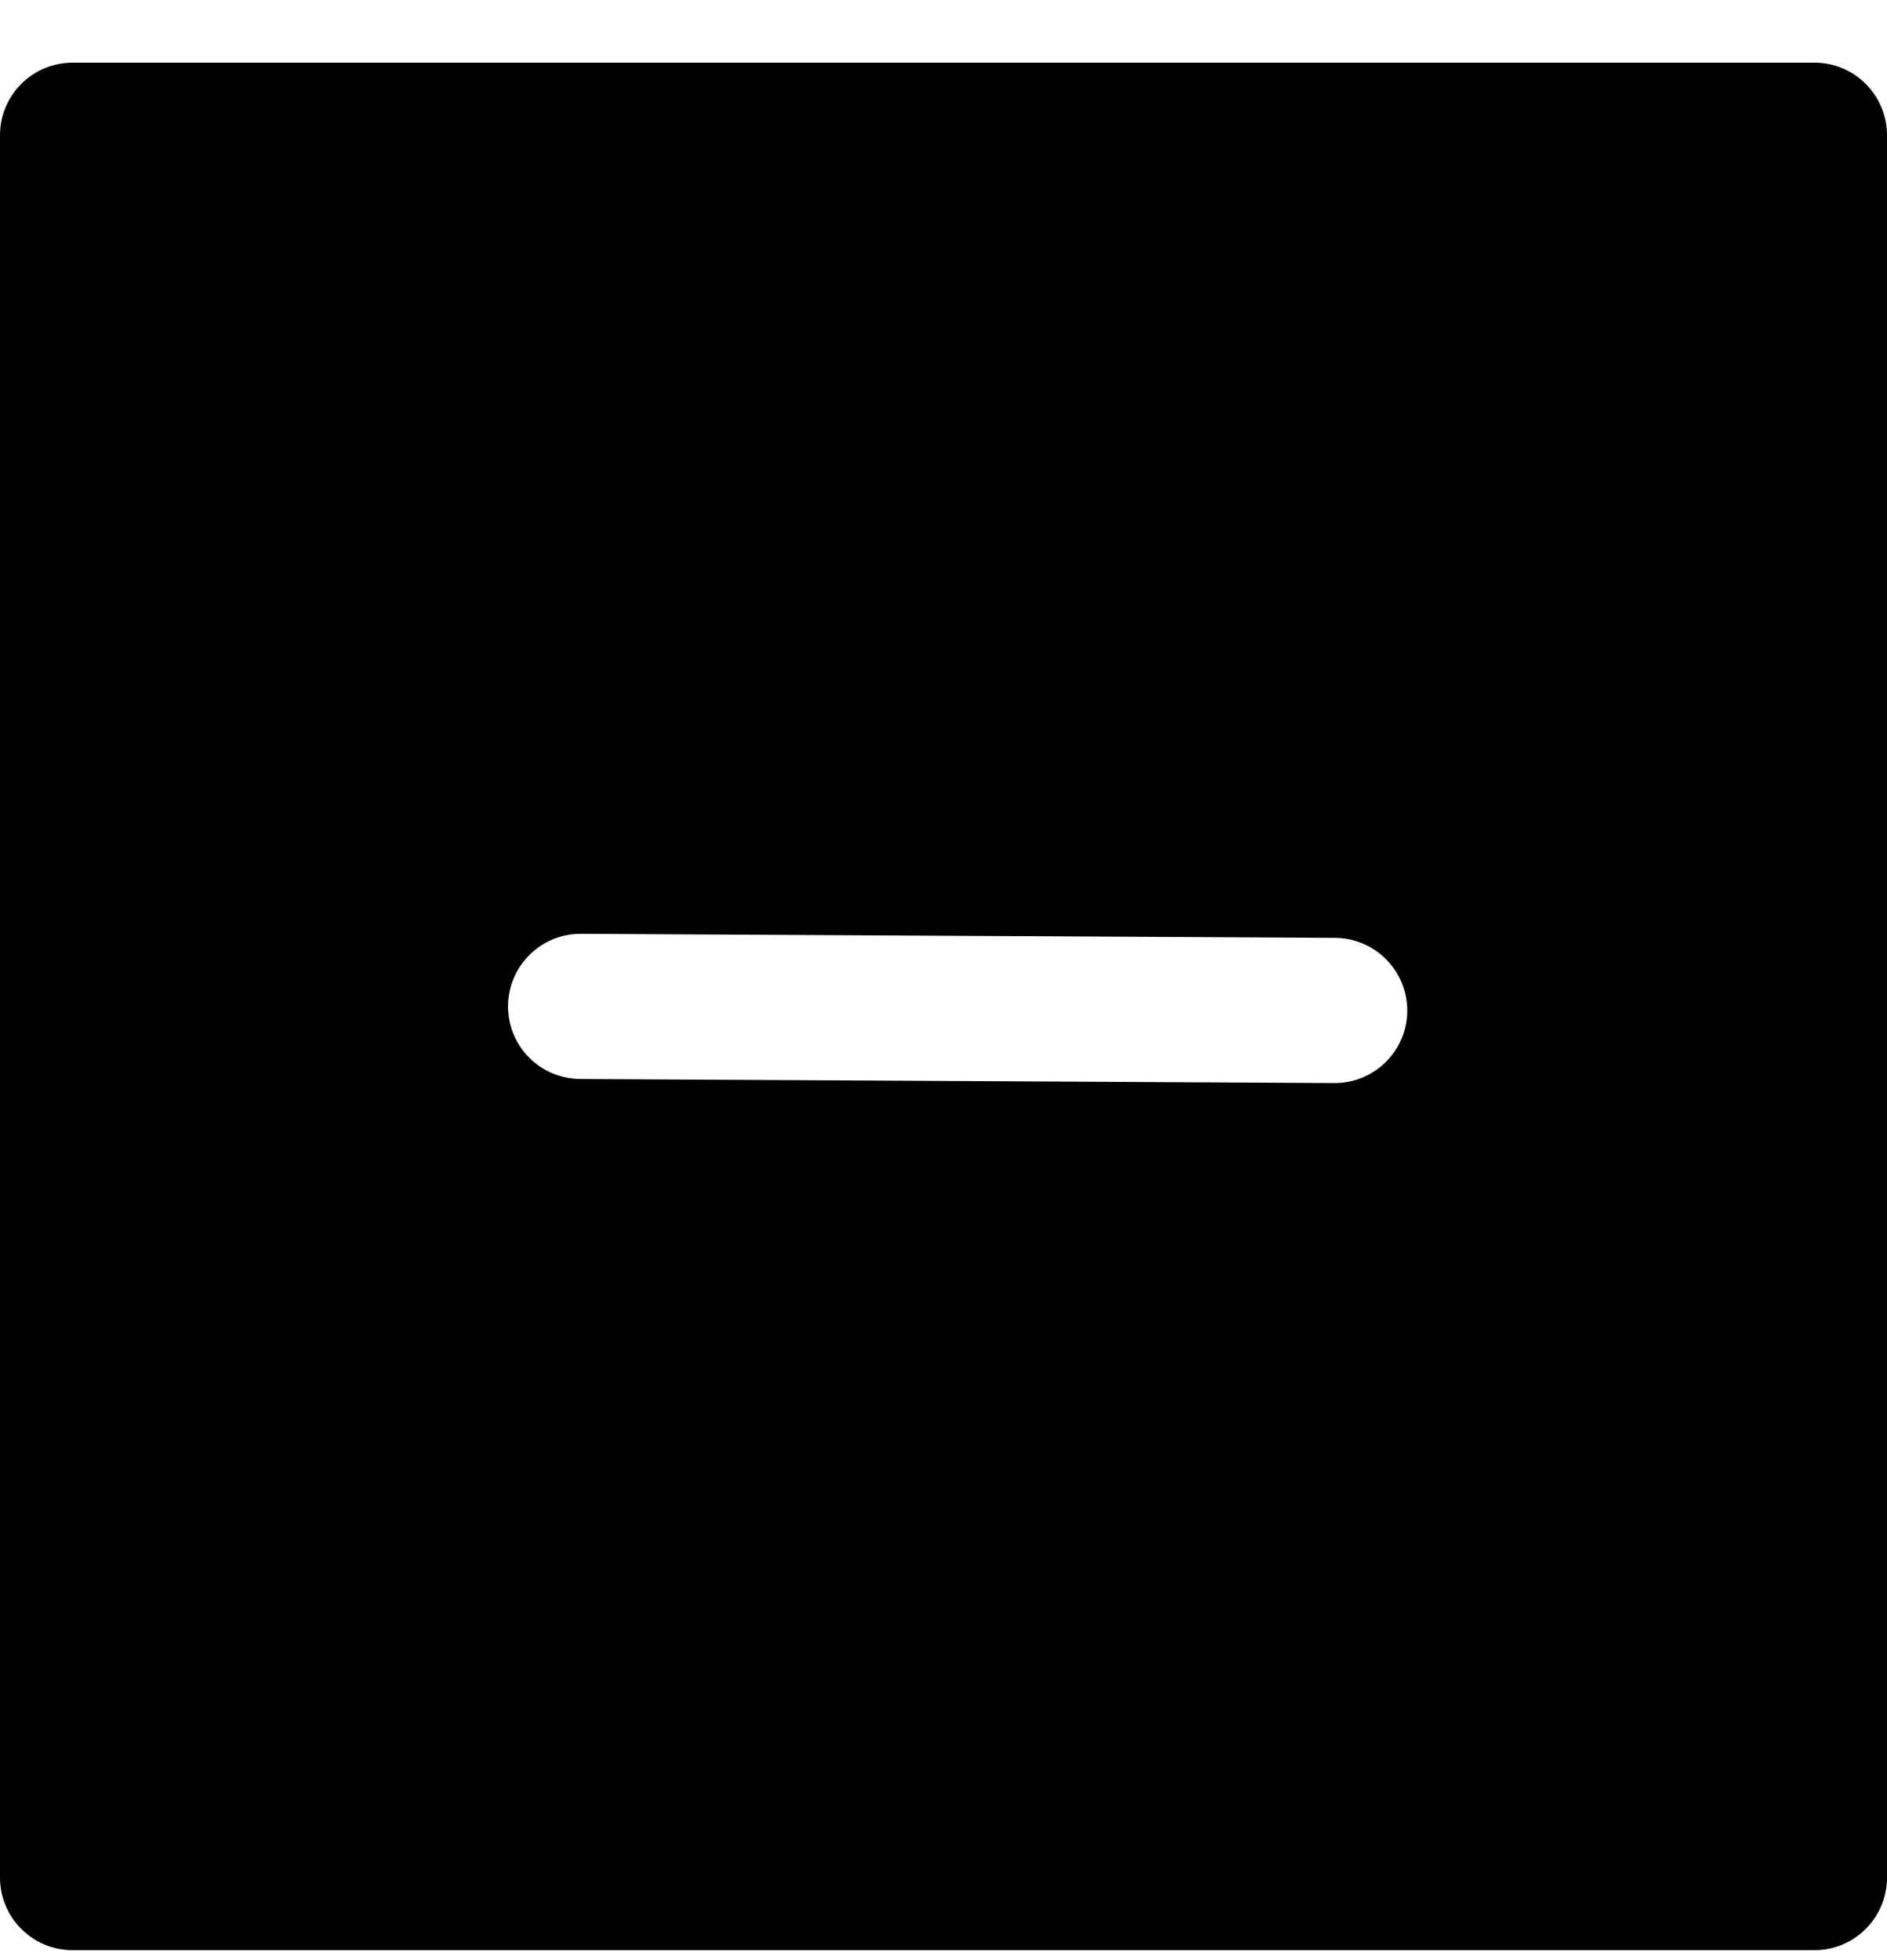 <svg width="26" height="27" viewBox="0 0 26 27" fill="none" xmlns="http://www.w3.org/2000/svg">
<path fill-rule="evenodd" clip-rule="evenodd" d="M1 0.863H25C25.552 0.863 26 1.311 26 1.863V25.863C26 26.416 25.552 26.863 25 26.863H1C0.448 26.863 0 26.416 0 25.863V1.863C0 1.311 0.448 0.863 1 0.863ZM7.995 14.863C7.442 14.86 6.997 14.41 7 13.858C7.003 13.306 7.453 12.86 8.005 12.863L18.395 12.919C18.947 12.922 19.392 13.373 19.39 13.925C19.387 14.477 18.936 14.922 18.384 14.919L7.995 14.863Z" fill="black"/>
</svg>
